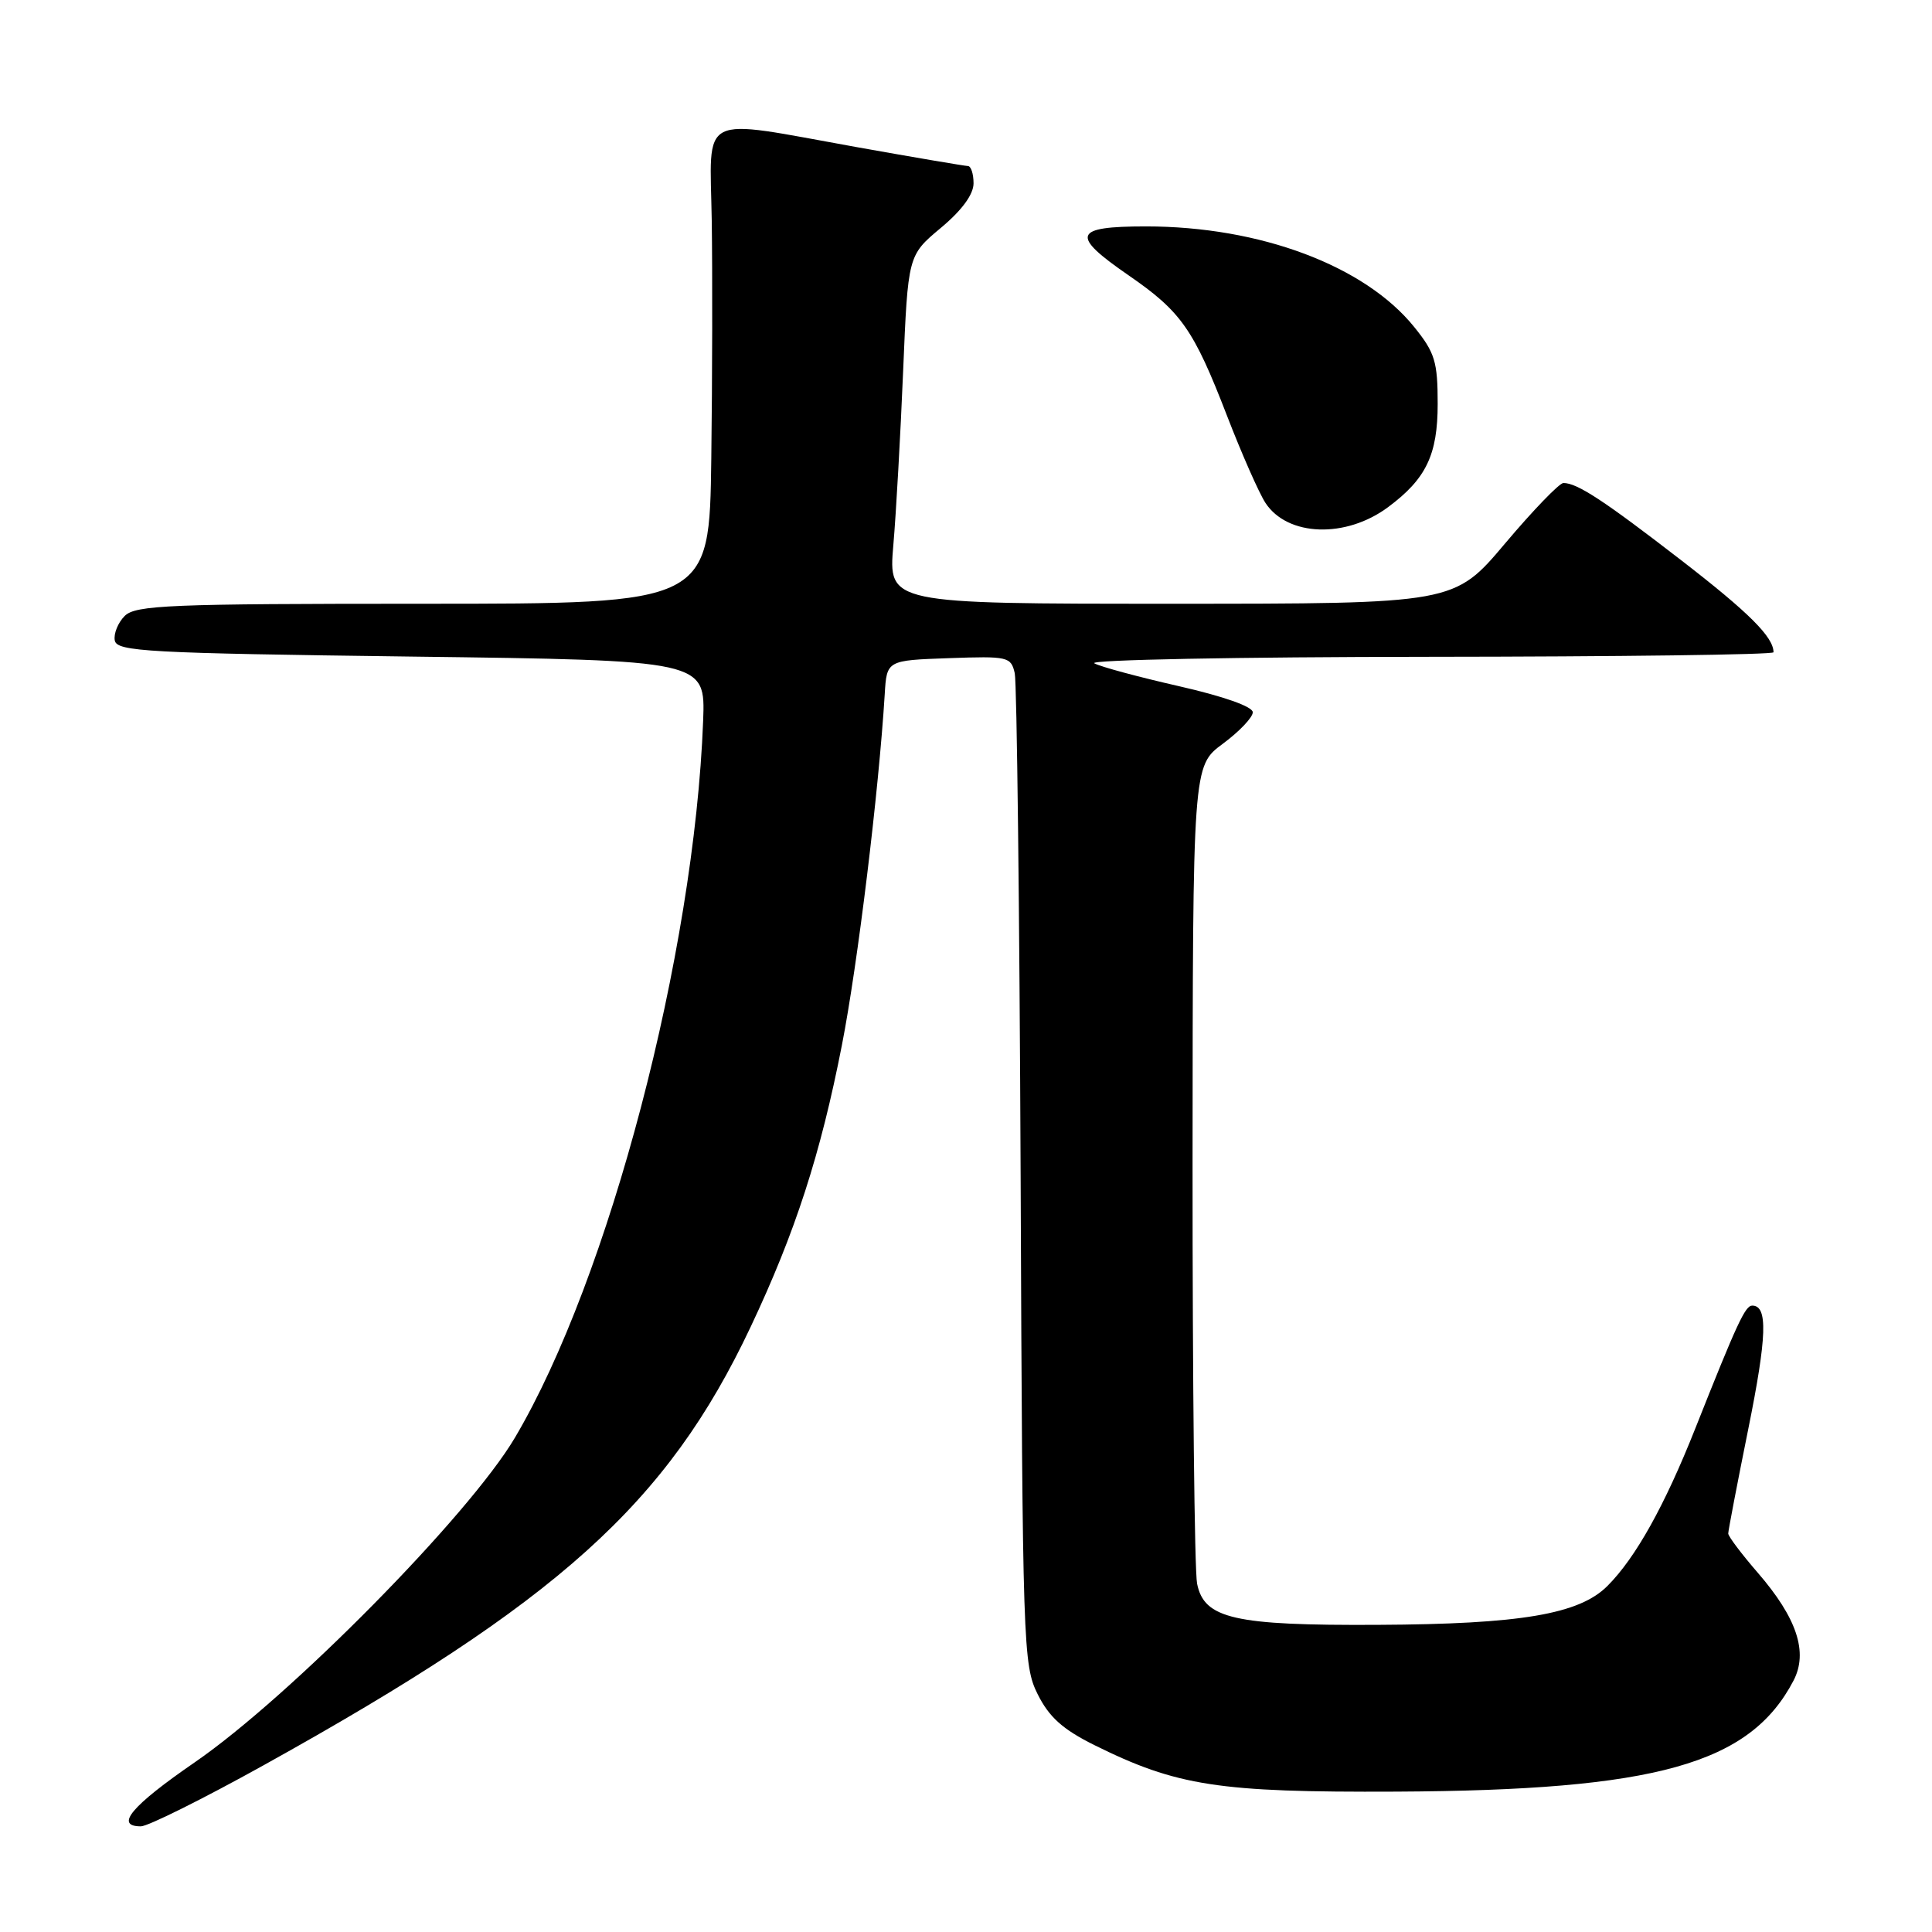 <?xml version="1.0" encoding="UTF-8" standalone="no"?>
<!DOCTYPE svg PUBLIC "-//W3C//DTD SVG 1.1//EN" "http://www.w3.org/Graphics/SVG/1.1/DTD/svg11.dtd" >
<svg xmlns="http://www.w3.org/2000/svg" xmlns:xlink="http://www.w3.org/1999/xlink" version="1.1" viewBox="0 0 256 256">
 <g >
 <path fill="currentColor"
d=" M 34.92 233.91 C 73.97 212.24 88.39 199.26 99.45 175.85 C 105.38 163.30 108.73 152.95 111.56 138.47 C 113.65 127.79 116.44 104.88 117.23 92.00 C 117.50 87.50 117.50 87.50 125.72 87.21 C 133.58 86.93 133.96 87.02 134.46 89.21 C 134.74 90.47 135.09 120.52 135.24 156.00 C 135.49 218.22 135.57 220.64 137.50 224.50 C 139.02 227.54 140.82 229.15 145.00 231.23 C 155.95 236.66 161.46 237.51 185.00 237.40 C 219.47 237.23 231.86 233.76 237.65 222.69 C 239.61 218.93 238.11 214.40 232.91 208.39 C 230.76 205.91 229.00 203.57 229.00 203.20 C 229.00 202.82 230.19 196.60 231.65 189.38 C 234.14 177.05 234.27 173.00 232.18 173.00 C 231.25 173.00 230.18 175.30 224.63 189.29 C 220.59 199.48 216.73 206.41 213.00 210.14 C 209.27 213.89 201.50 215.21 182.55 215.30 C 163.53 215.40 159.55 214.49 158.62 209.84 C 158.28 208.14 158.01 183.07 158.02 154.13 C 158.05 101.50 158.05 101.50 162.02 98.56 C 164.21 96.94 166.00 95.06 166.00 94.38 C 166.00 93.63 162.13 92.27 156.25 90.93 C 150.89 89.71 145.82 88.35 145.00 87.89 C 144.18 87.43 164.09 87.05 189.25 87.03 C 214.41 87.01 235.00 86.75 235.00 86.43 C 235.00 84.41 231.75 81.17 222.75 74.22 C 212.51 66.31 208.99 64.00 207.16 64.00 C 206.63 64.00 203.15 67.60 199.44 72.00 C 192.69 80.00 192.69 80.00 155.20 80.00 C 117.71 80.00 117.71 80.00 118.37 72.25 C 118.74 67.99 119.32 57.60 119.67 49.17 C 120.31 33.84 120.31 33.84 124.65 30.21 C 127.46 27.87 129.00 25.76 129.00 24.29 C 129.00 23.03 128.66 22.00 128.25 22.00 C 127.84 21.99 121.22 20.87 113.55 19.50 C 92.25 15.68 94.08 14.76 94.31 29.25 C 94.41 35.99 94.39 50.16 94.25 60.75 C 94.00 80.00 94.00 80.00 56.07 80.00 C 22.43 80.00 17.96 80.18 16.52 81.62 C 15.63 82.51 15.04 83.98 15.21 84.87 C 15.49 86.33 19.53 86.55 54.50 87.00 C 93.47 87.50 93.47 87.50 93.17 95.50 C 91.99 126.41 80.72 169.38 68.23 190.50 C 62.15 200.78 38.44 224.82 25.80 233.52 C 17.43 239.28 15.14 242.00 18.67 242.00 C 19.59 242.00 26.91 238.36 34.92 233.91 Z  M 183.94 67.19 C 188.97 63.45 190.50 60.26 190.50 53.52 C 190.50 47.93 190.14 46.73 187.40 43.34 C 180.85 35.21 166.97 30.00 151.84 30.00 C 142.19 30.00 141.79 31.14 149.54 36.48 C 156.52 41.29 158.16 43.64 162.57 55.05 C 164.53 60.13 166.83 65.34 167.68 66.64 C 170.61 71.10 178.33 71.37 183.94 67.19 Z "/>
</g>
</svg>